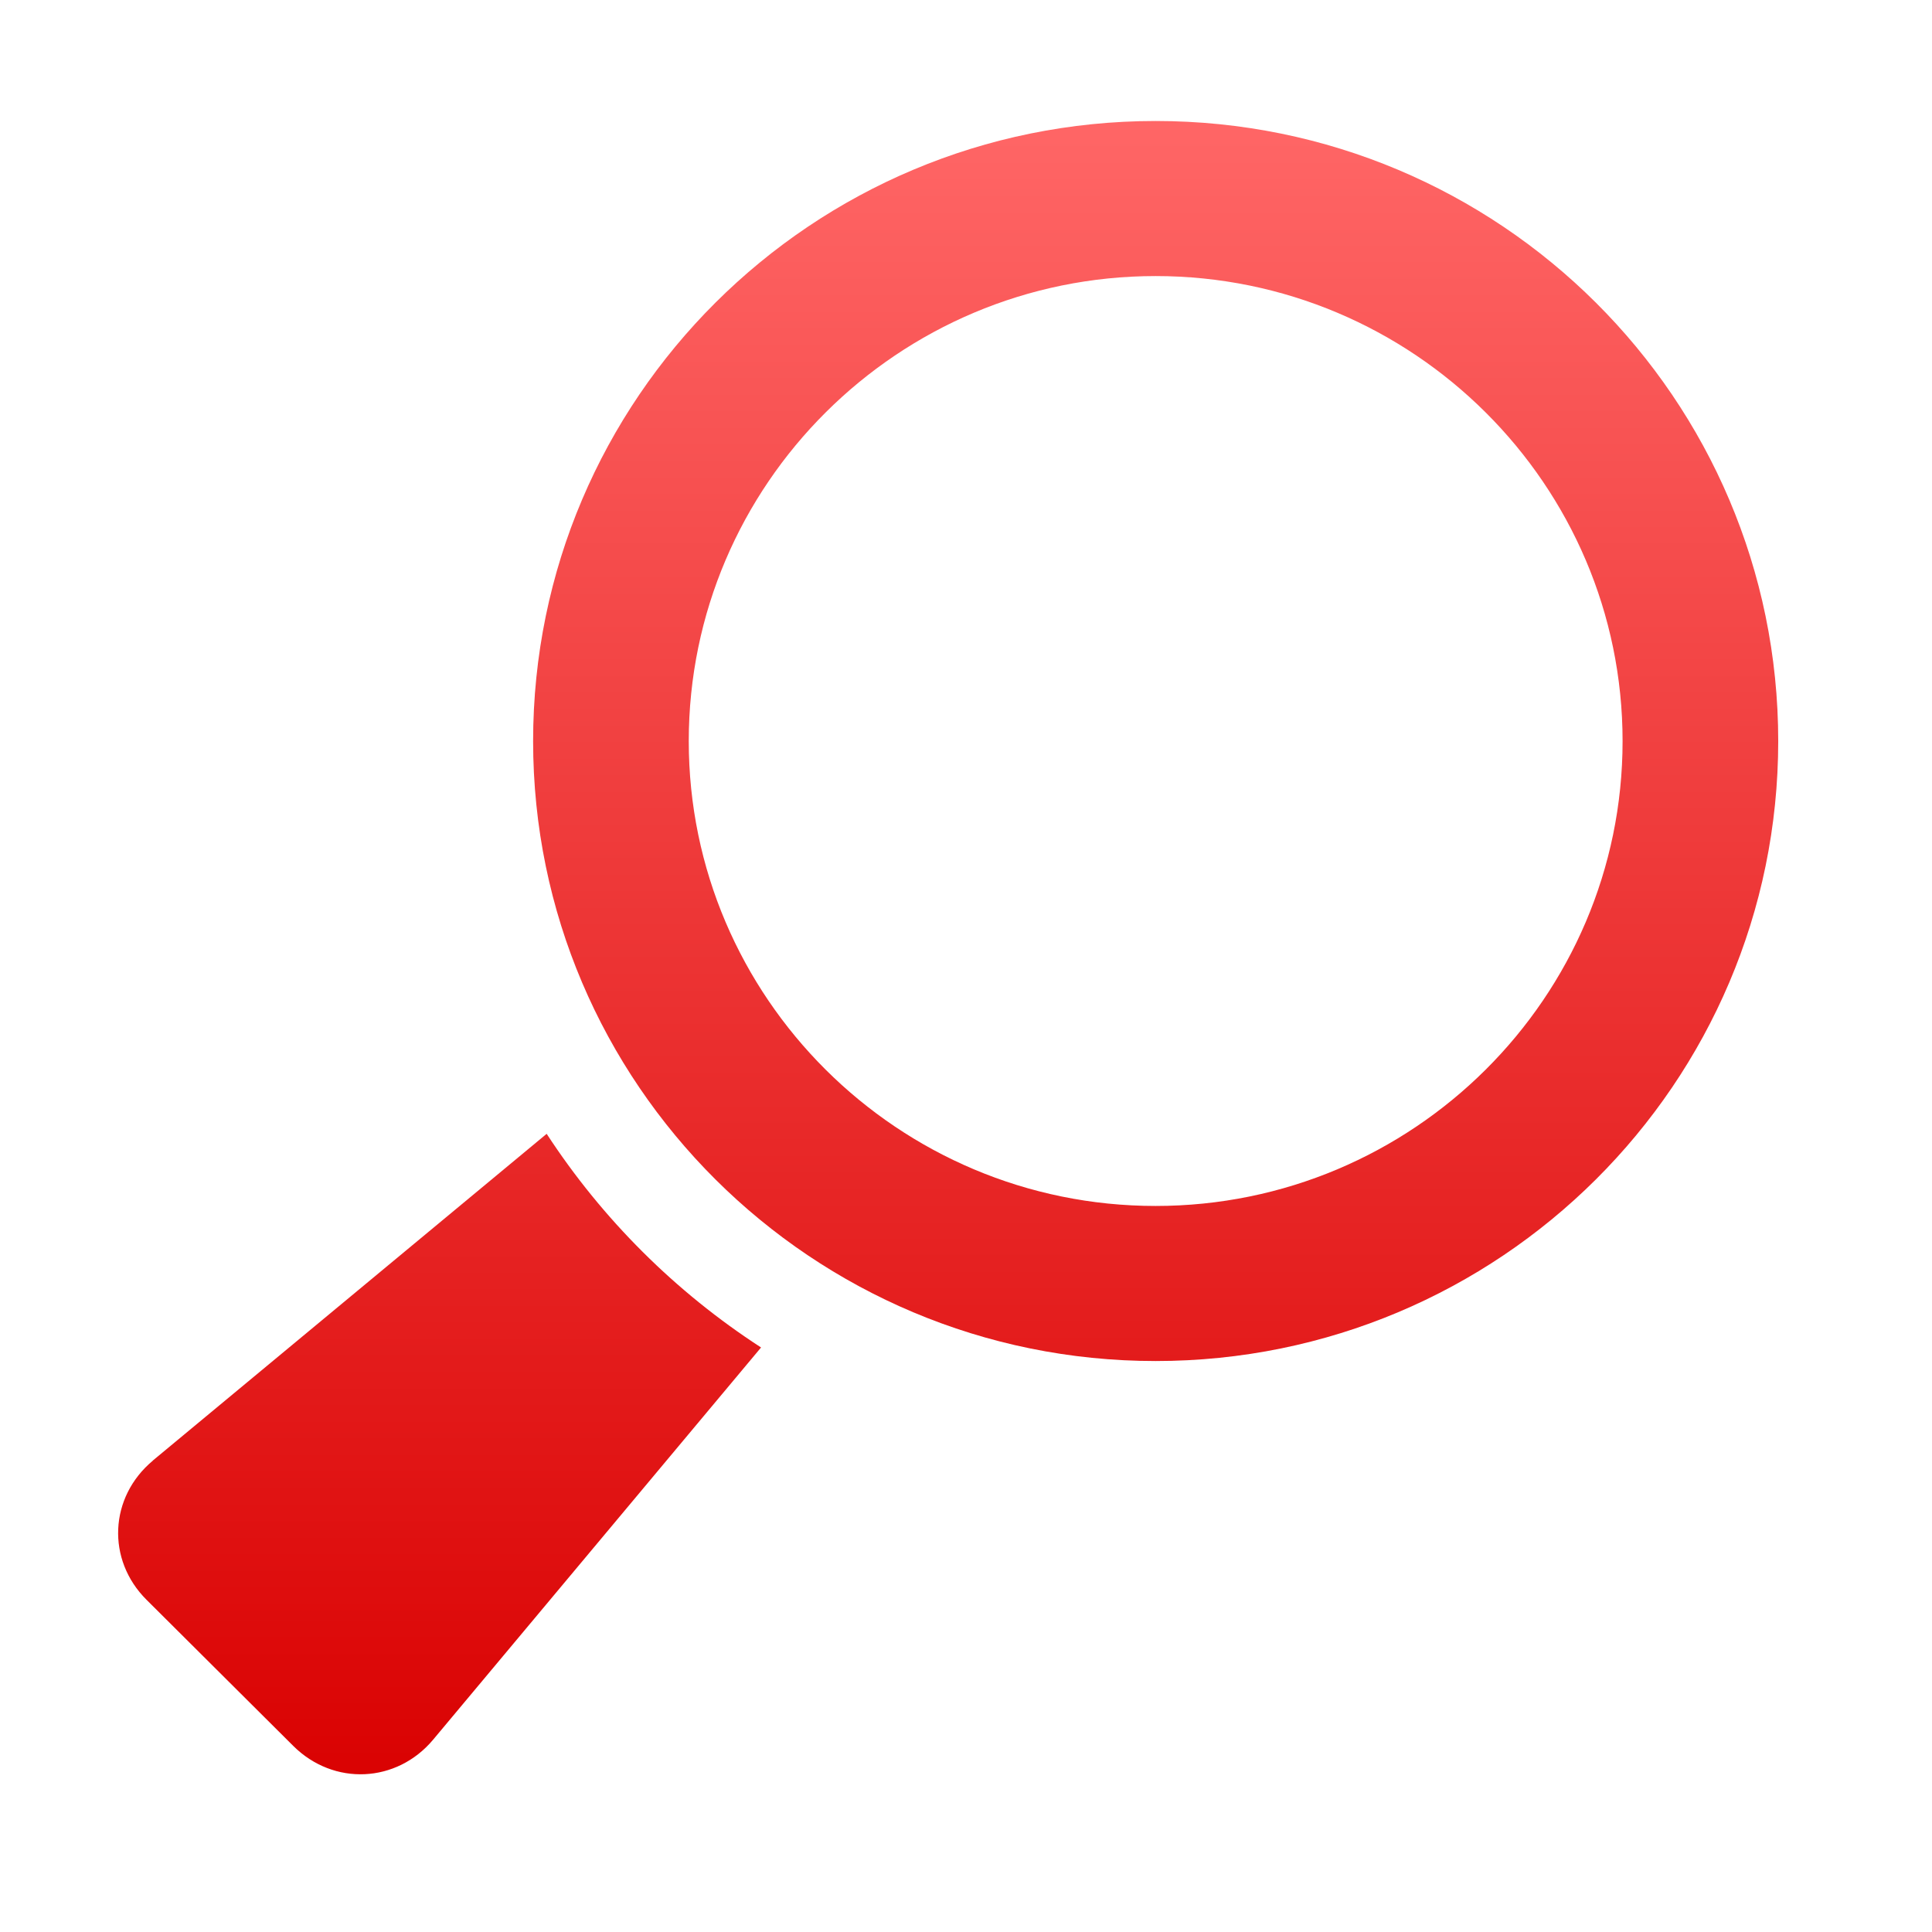 <svg xmlns="http://www.w3.org/2000/svg" xmlns:xlink="http://www.w3.org/1999/xlink" width="64" height="64" viewBox="0 0 64 64" version="1.1">
<defs> <linearGradient id="linear0" gradientUnits="userSpaceOnUse" x1="0" y1="0" x2="0" y2="1" gradientTransform="matrix(55.992,0,0,56,4.004,4)"> <stop offset="0" style="stop-color:#ff6666;stop-opacity:1;"/> <stop offset="1" style="stop-color:#d90000;stop-opacity:1;"/> </linearGradient> </defs>
<g id="surface1">
<path style=" stroke:none;fill-rule:nonzero;fill:url(#linear0);fill-opacity:1;" d="M 5.062 48.383 L 18.109 37.559 C 19.953 40.387 22.379 42.801 25.211 44.637 L 14.348 57.629 C 13.141 59.07 11.055 59.168 9.715 57.836 L 4.855 52.996 C 3.52 51.668 3.617 49.594 5.062 48.387 "/>
<path style=" stroke:none;fill-rule:nonzero;fill:url(#linear0);fill-opacity:1;" d="M 17.66 24.551 C 17.66 13.207 26.895 4.008 38.281 4.008 C 49.672 4.008 58.906 13.207 58.906 24.551 C 58.906 35.891 49.672 45.086 38.281 45.086 C 26.895 45.086 17.66 35.891 17.66 24.551 M 38.281 39.949 C 46.809 39.949 53.75 33.043 53.75 24.551 C 53.75 16.055 46.809 9.145 38.281 9.145 C 29.758 9.145 22.816 16.051 22.816 24.551 C 22.816 33.039 29.75 39.949 38.281 39.949 "/>
</g>
</svg>
